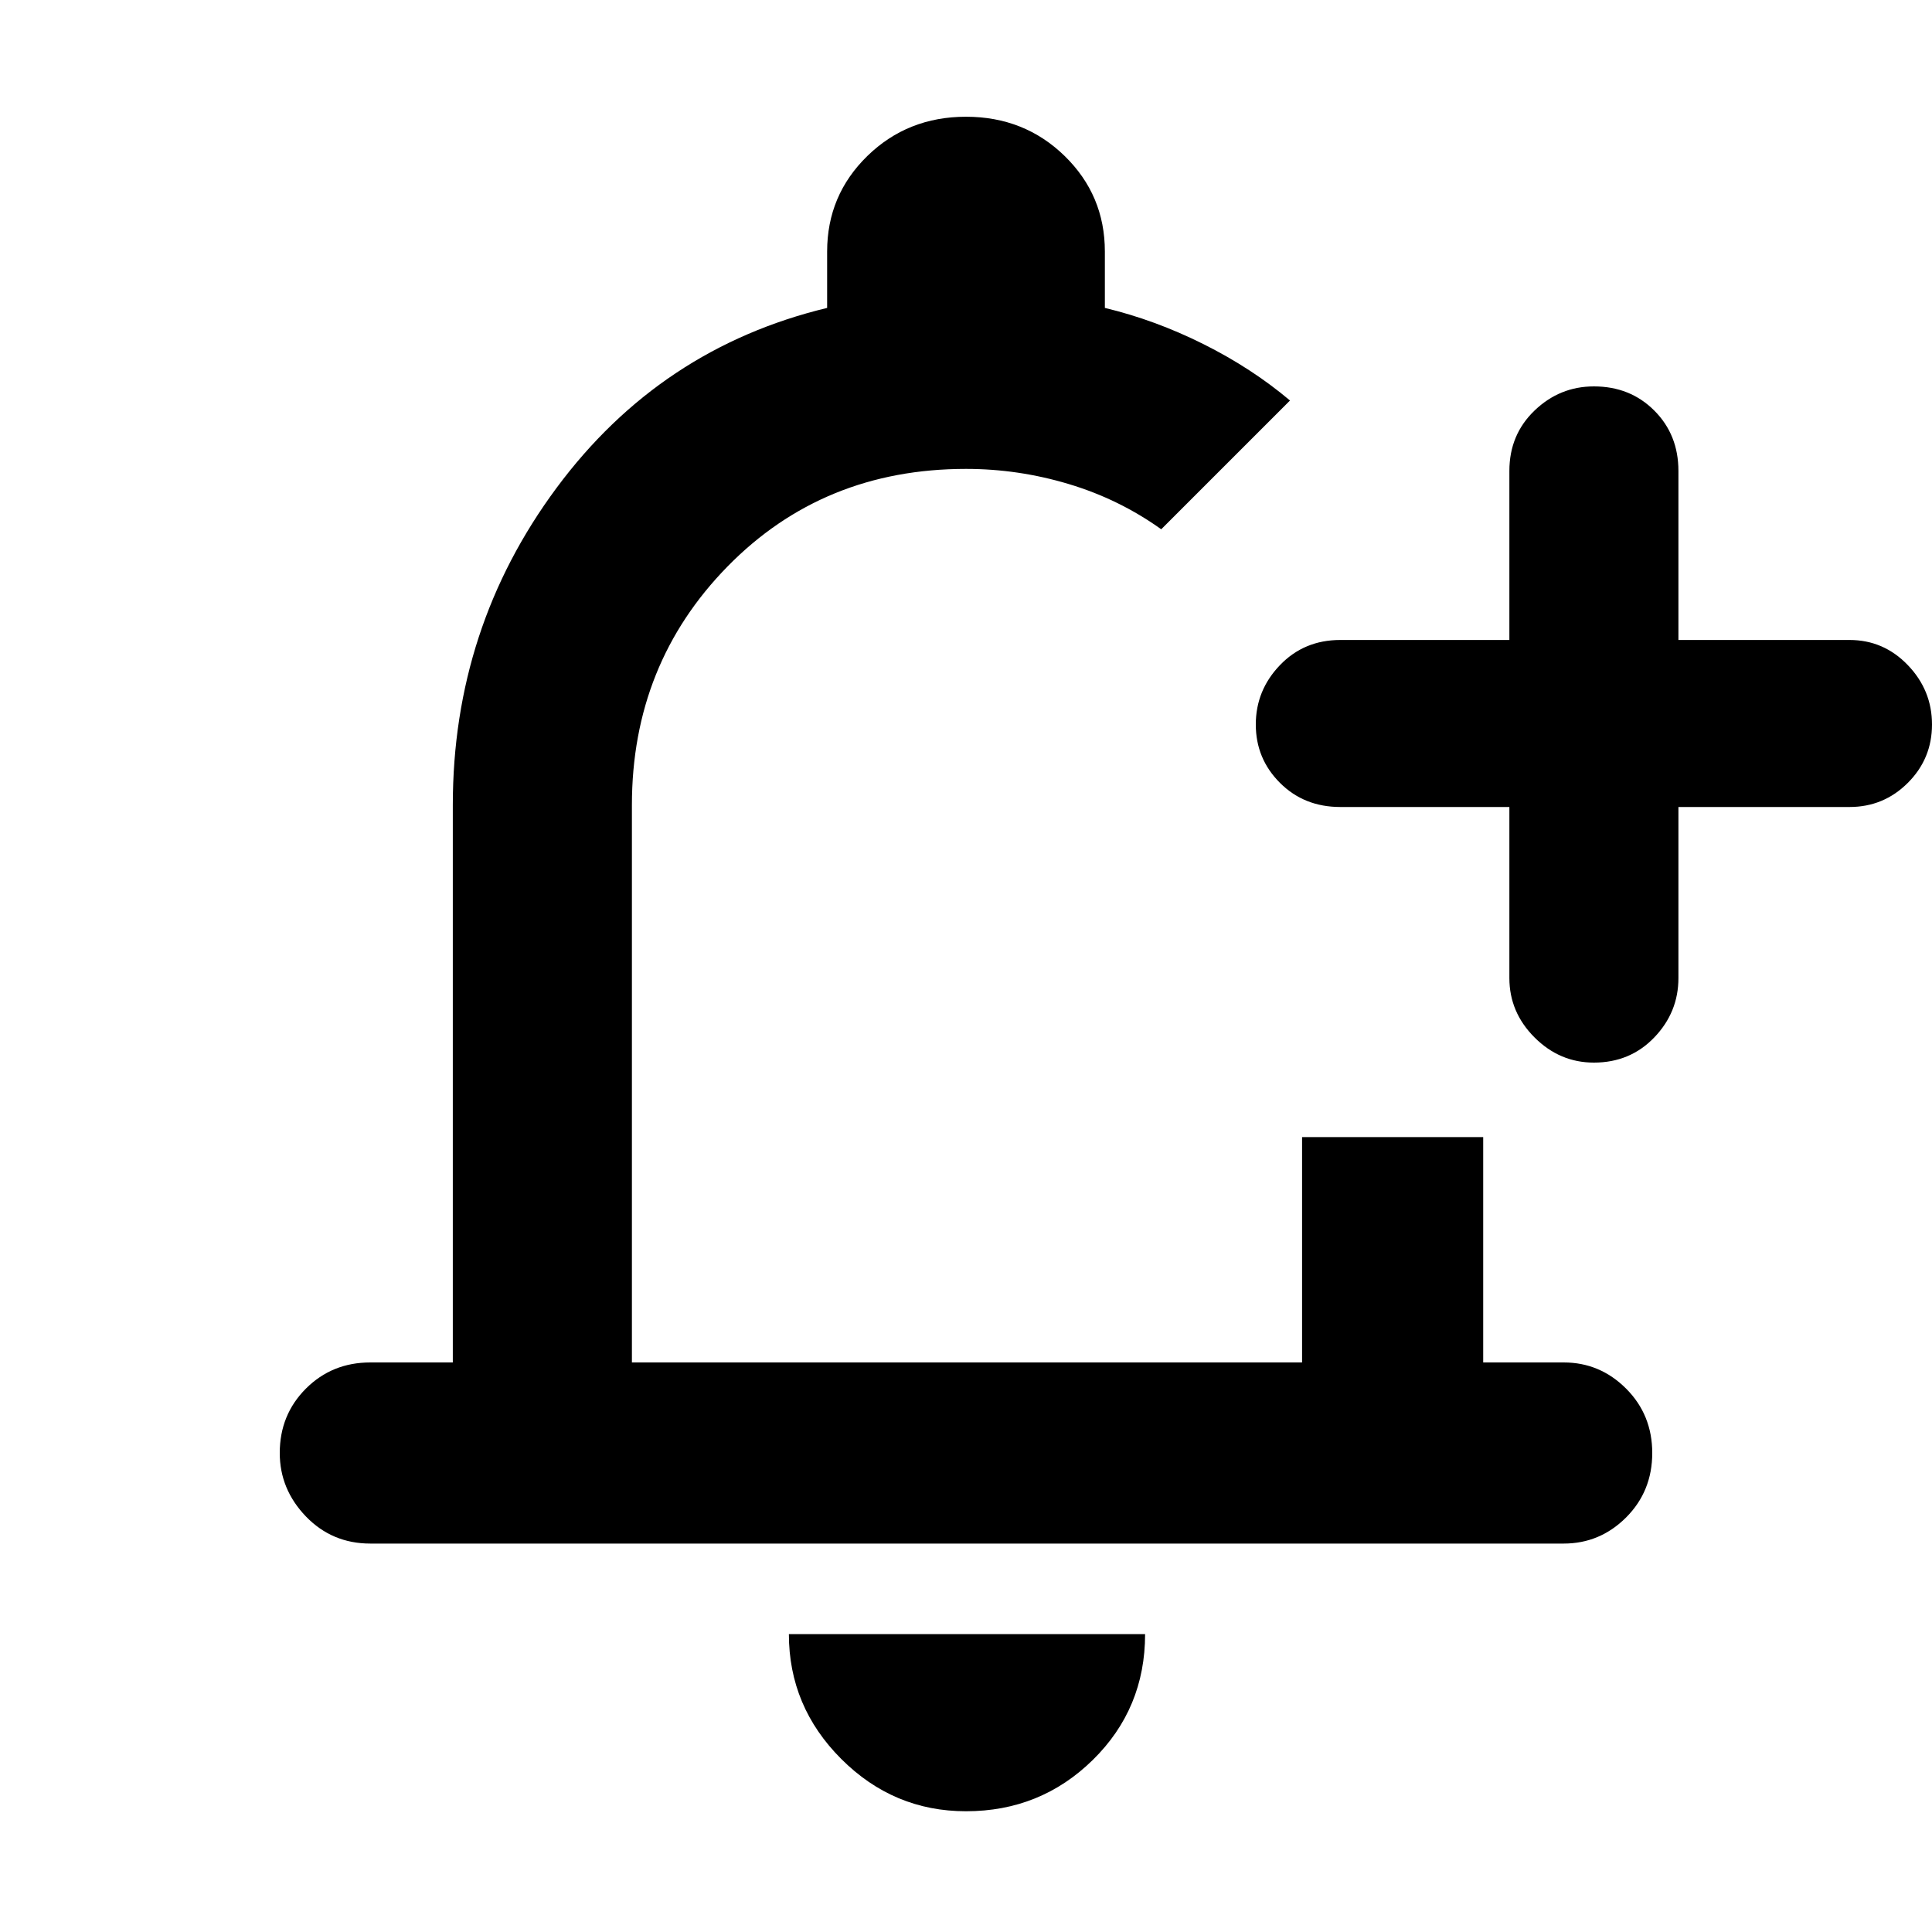 <svg xmlns="http://www.w3.org/2000/svg" height="40" width="40"><path d="M7.667 31.958q-.792 0-1.334-.562-.541-.563-.541-1.313 0-.791.541-1.333.542-.542 1.334-.542h1.708V16.667q0-3.667 2.146-6.563t5.604-3.729V5.208q0-1.166.833-1.979.834-.812 2.042-.812 1.208 0 2.042.812.833.813.833 1.979v1.167q1.042.25 2.042.75 1 .5 1.791 1.167l-1.354 1.354-1.312 1.312q-.875-.625-1.917-.937-1.042-.313-2.125-.313-2.958 0-4.938 2.021-1.979 2.021-1.979 4.938v11.541h13.875v-4.666h3.75v4.666h1.667q.75 0 1.292.542.541.542.541 1.333 0 .792-.541 1.334-.542.541-1.292.541ZM20 37.5q-1.5 0-2.583-1.083-1.084-1.084-1.084-2.584h7.375q0 1.542-1.083 2.605Q21.542 37.5 20 37.5ZM33 22q-.708 0-1.229-.521-.521-.521-.521-1.229v-3.542h-3.5q-.75 0-1.25-.5T26 15q0-.708.5-1.229.5-.521 1.25-.521h3.5v-3.5q0-.75.521-1.25T33 8q.75 0 1.25.5t.5 1.25v3.5h3.542q.708 0 1.208.521T40 15q0 .708-.5 1.208t-1.208.5H34.75v3.542q0 .708-.5 1.229Q33.75 22 33 22Zm-12.958-3.042Z"/></svg>